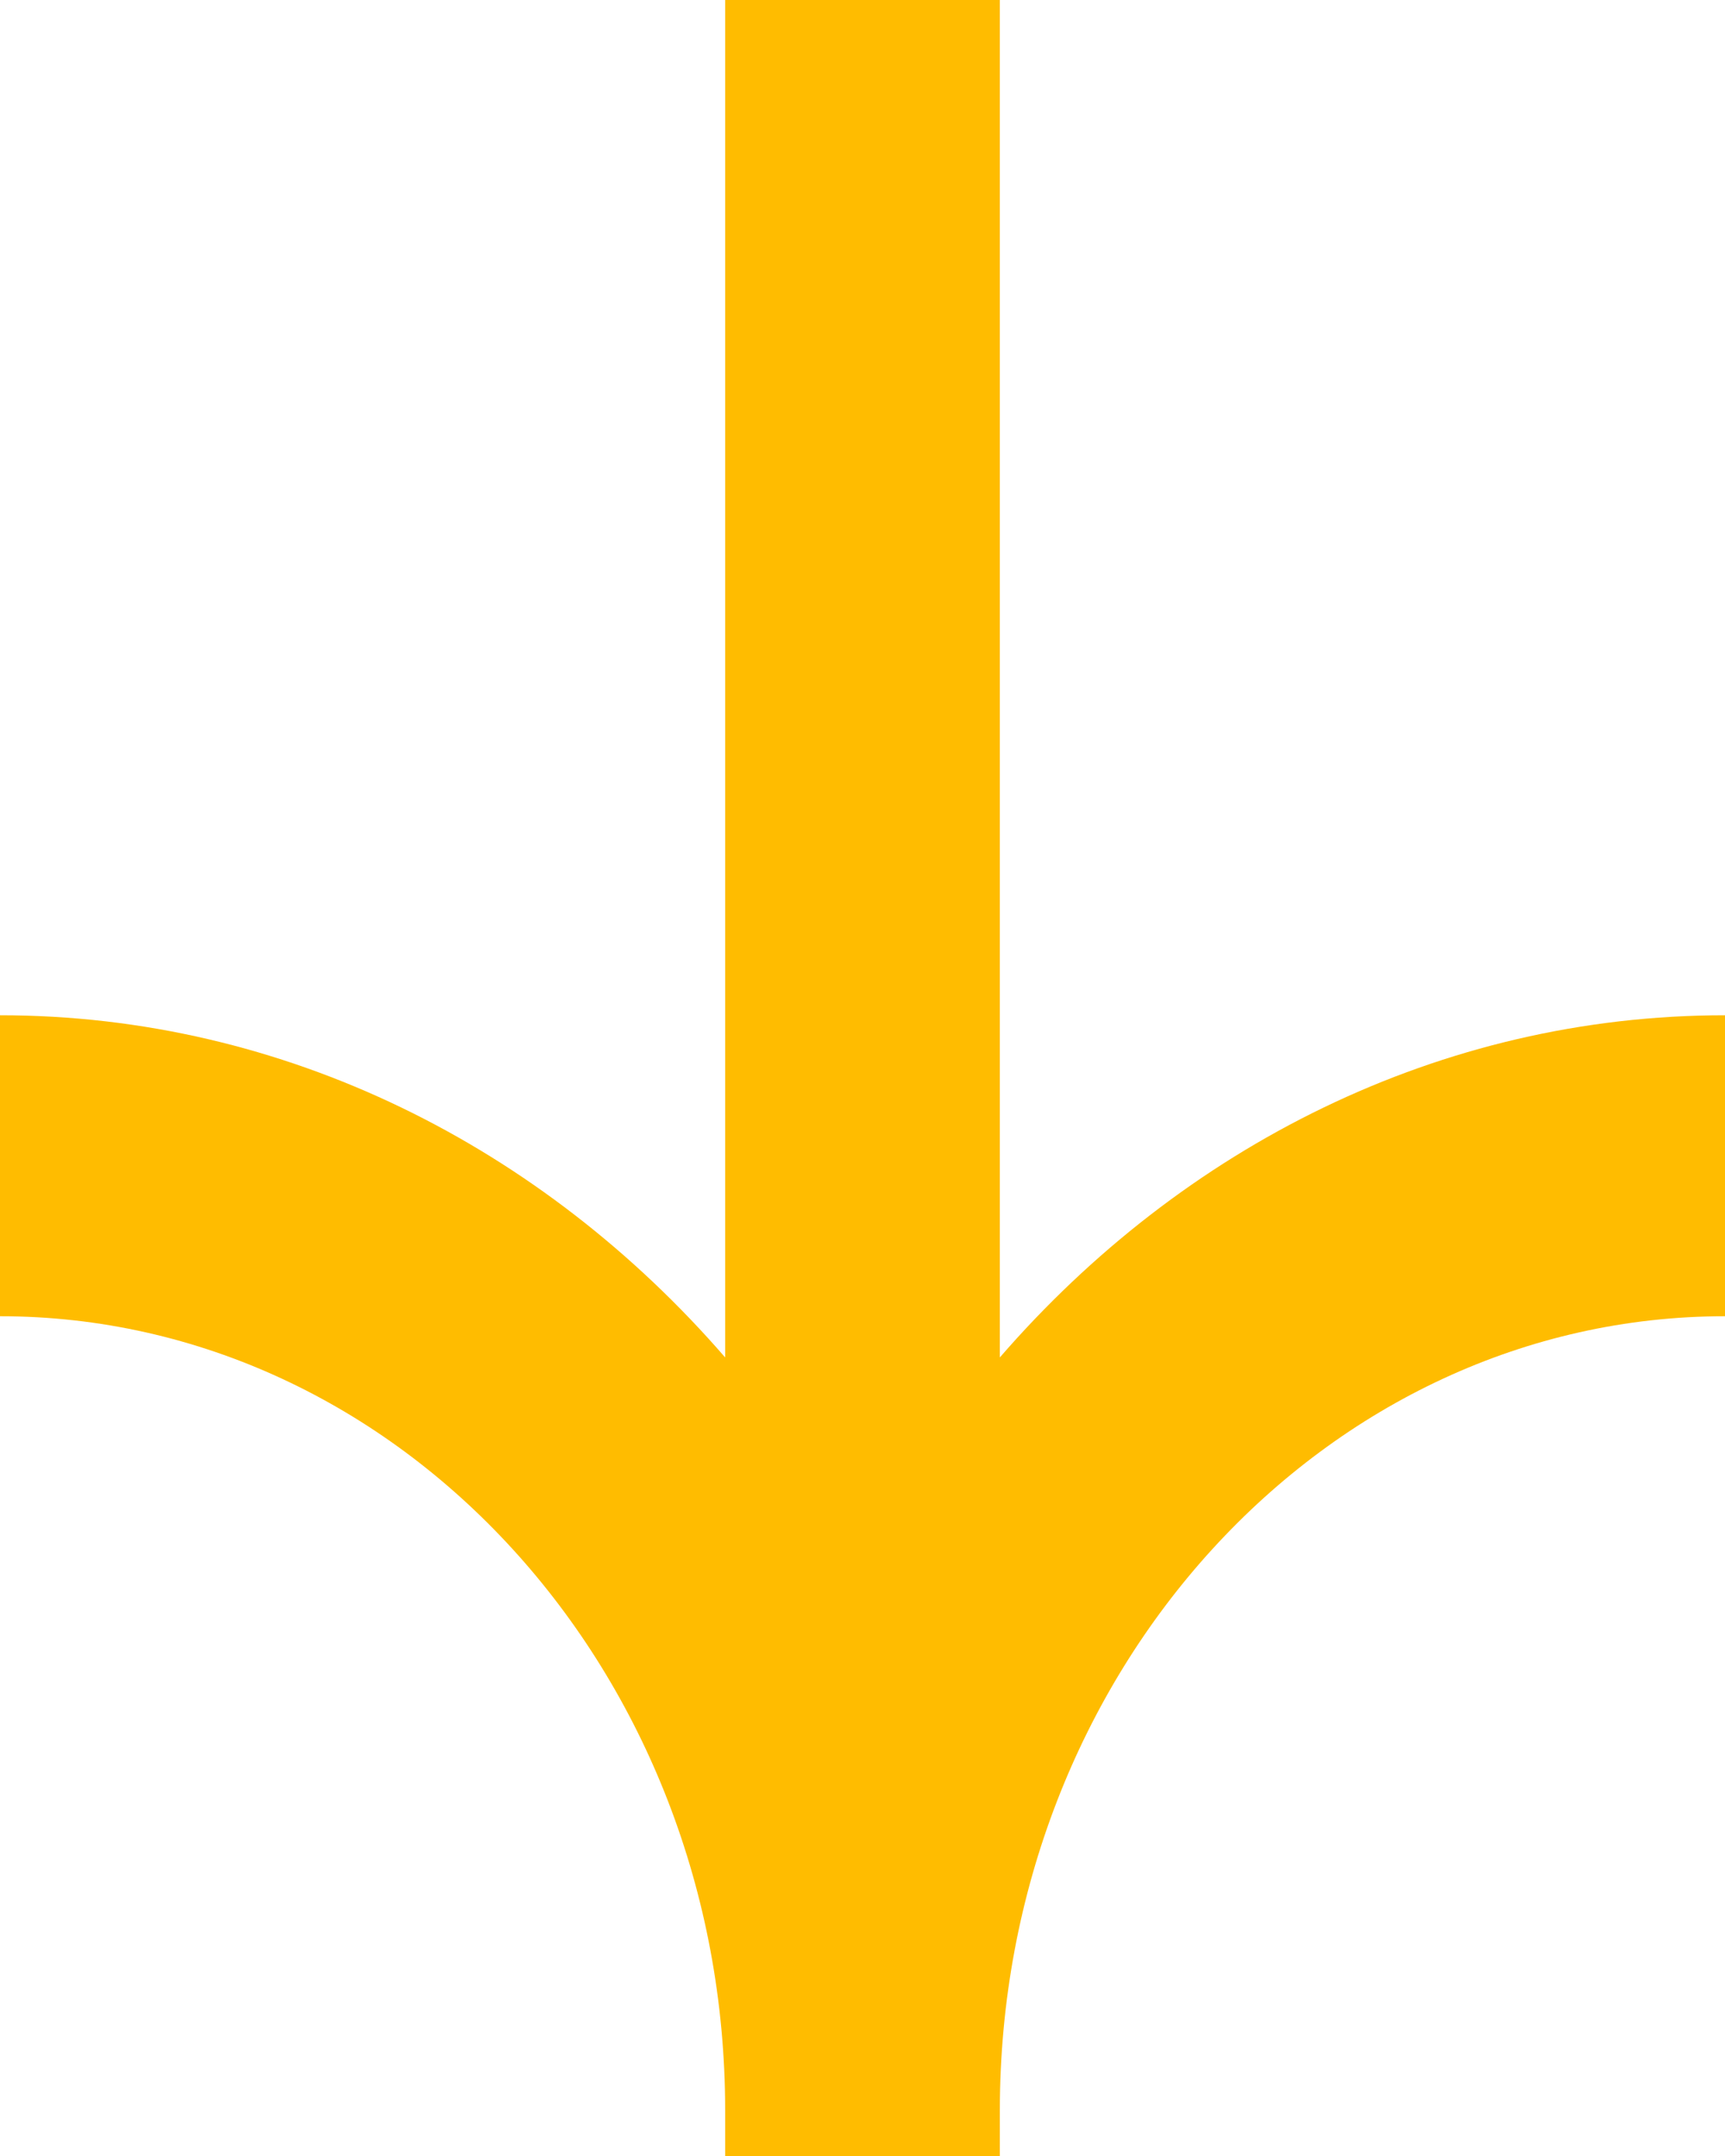 <svg viewBox="0 0 8 10" xmlns="http://www.w3.org/2000/svg" fill-rule="evenodd" clip-rule="evenodd" stroke-linejoin="round" stroke-miterlimit="2"><path d="M3.363 6.296V0h1.274v6.296C5.483 5.32 6.677 4.709 8 4.709v1.396c-1.854 0-3.363 1.651-3.363 3.682V10H3.363v-.213c0-2.031-1.509-3.682-3.363-3.682V4.709c1.323 0 2.517.611 3.363 1.587" fill="#ffbc00"/></svg>